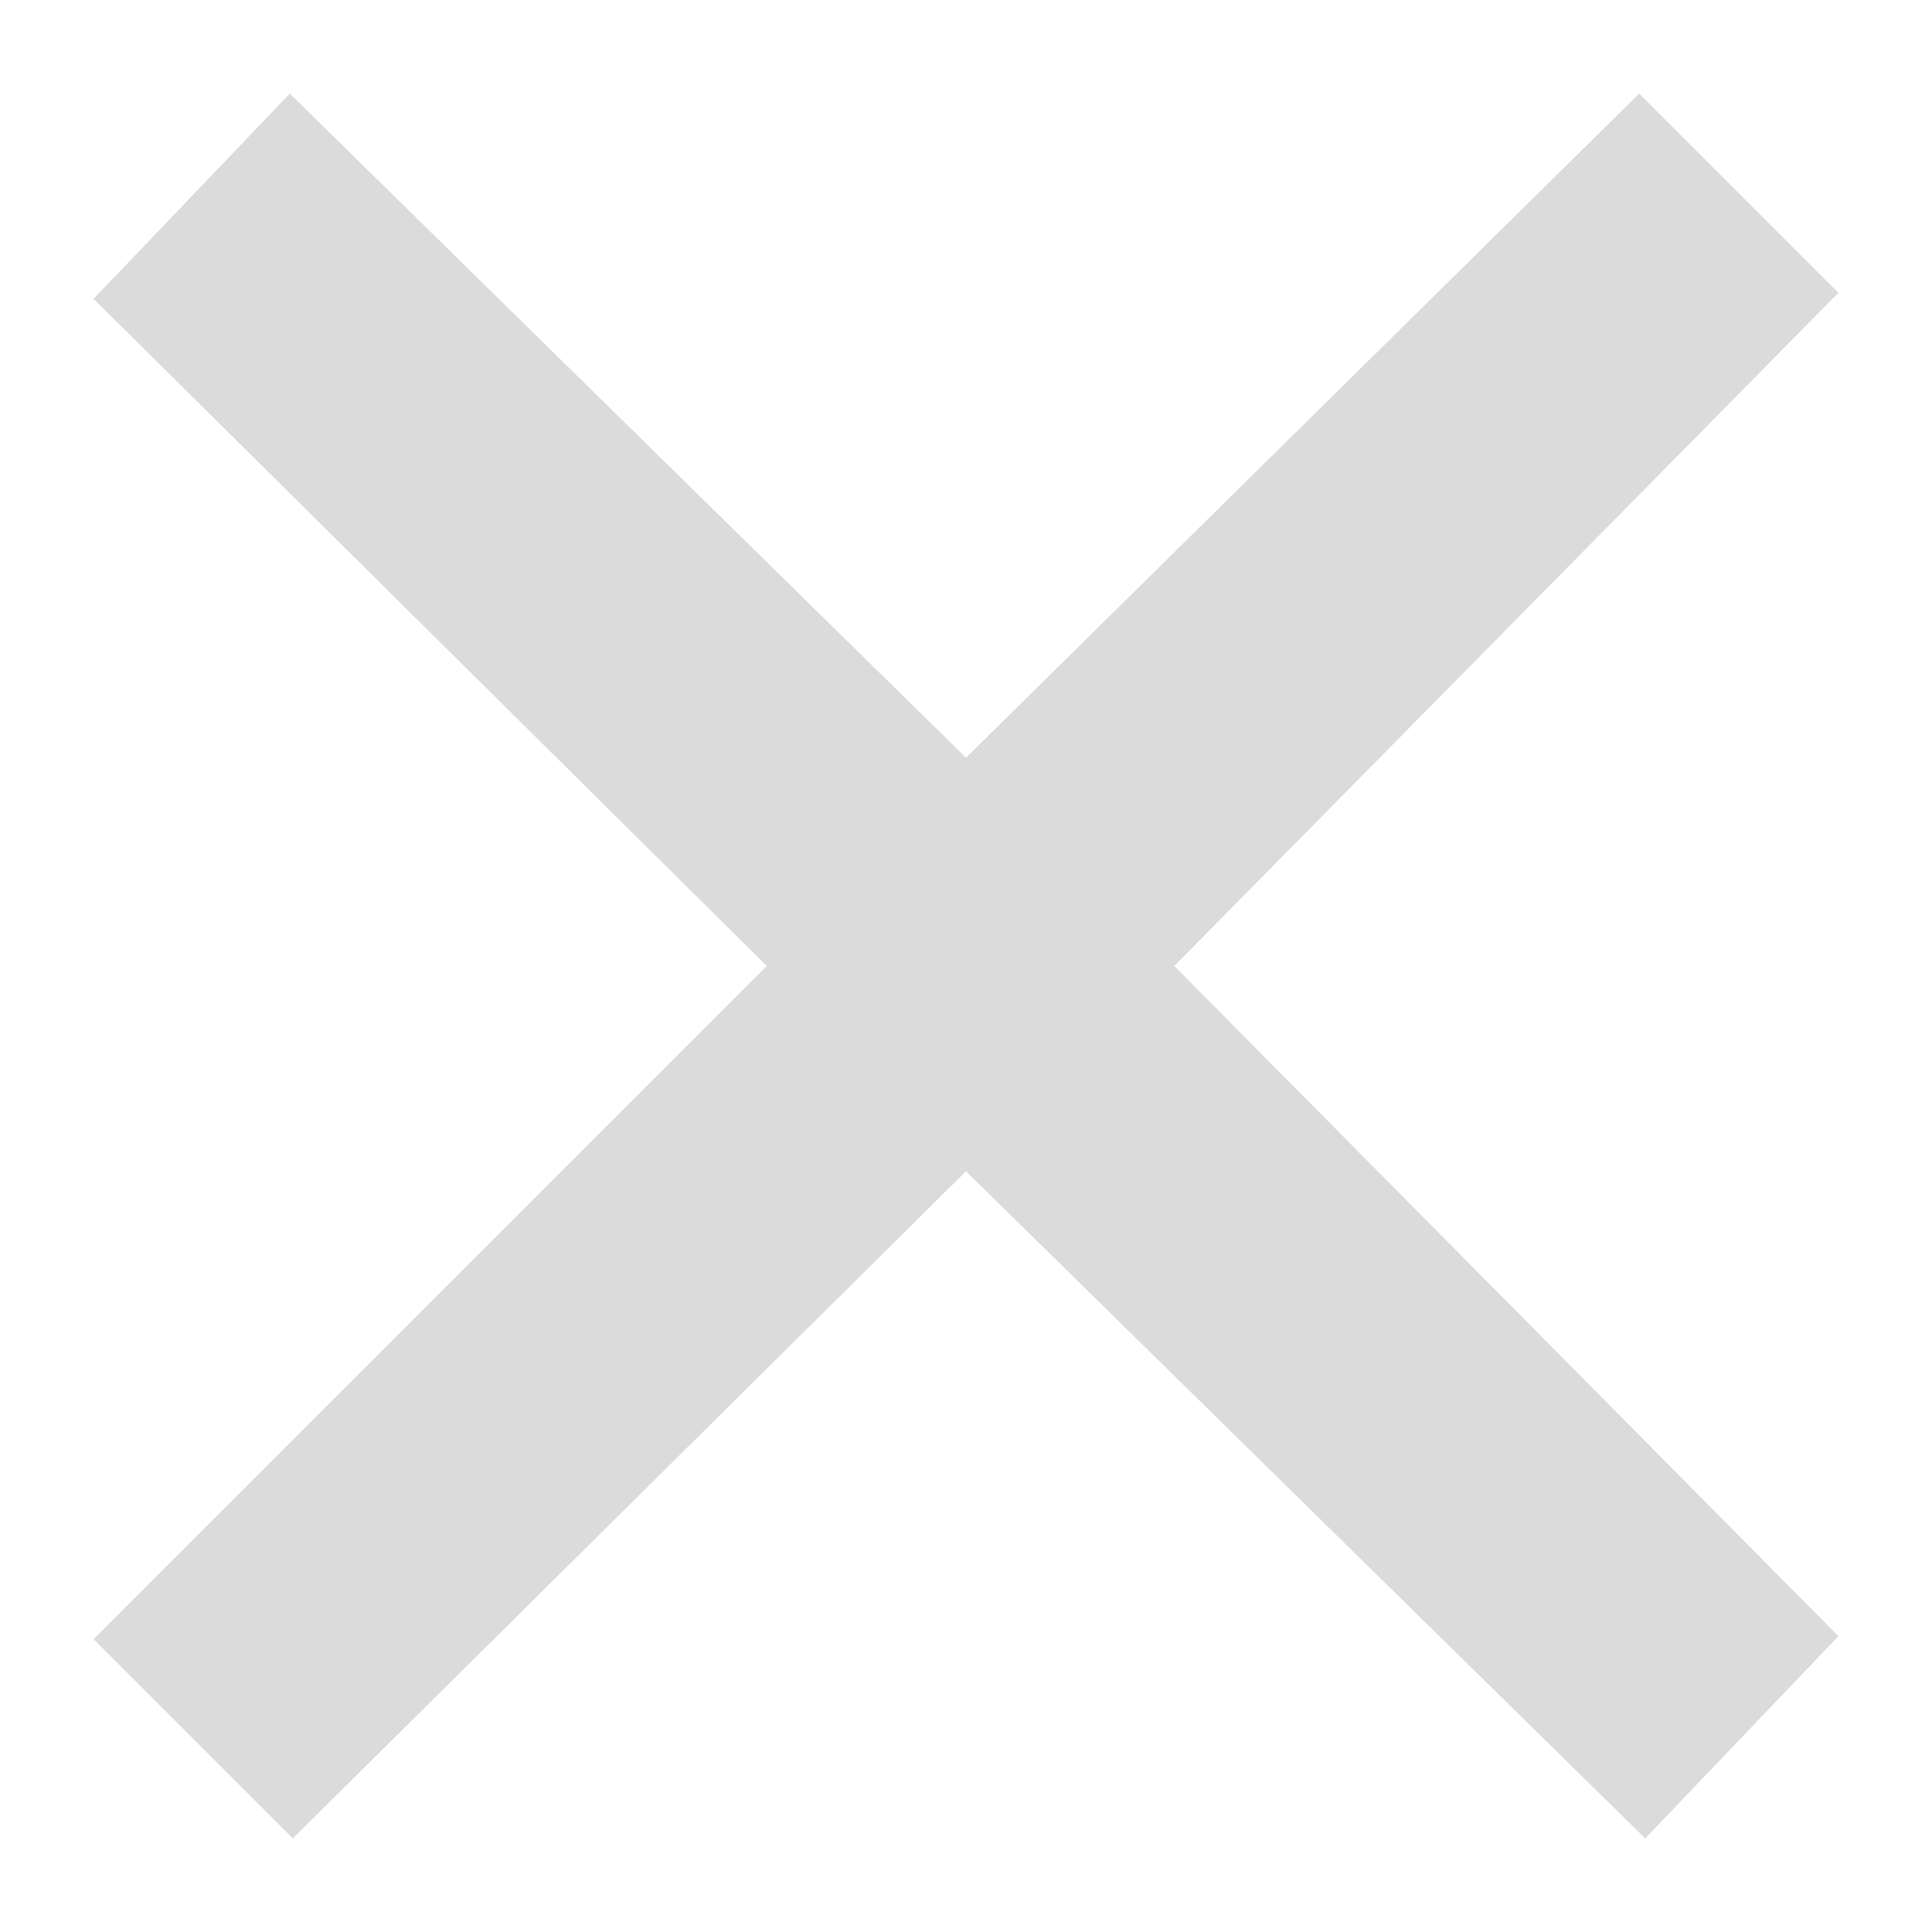 <?xml version="1.0" standalone="no"?><!DOCTYPE svg PUBLIC "-//W3C//DTD SVG 1.1//EN" "http://www.w3.org/Graphics/SVG/1.1/DTD/svg11.dtd"><svg t="1591456455728" class="icon" viewBox="0 0 1024 1024" version="1.1" xmlns="http://www.w3.org/2000/svg" p-id="2664" xmlns:xlink="http://www.w3.org/1999/xlink" width="200" height="200"><defs><style type="text/css"></style></defs><path d="M49.6 158.4l104-108.8 358.4 352 356.8-352 105.6 105.6-352 356.8 352 355.2-102.4 107.2L512 620.8 155.2 974.4l-105.6-105.6L406.4 512z" p-id="2665" fill="#dbdbdb"></path></svg>